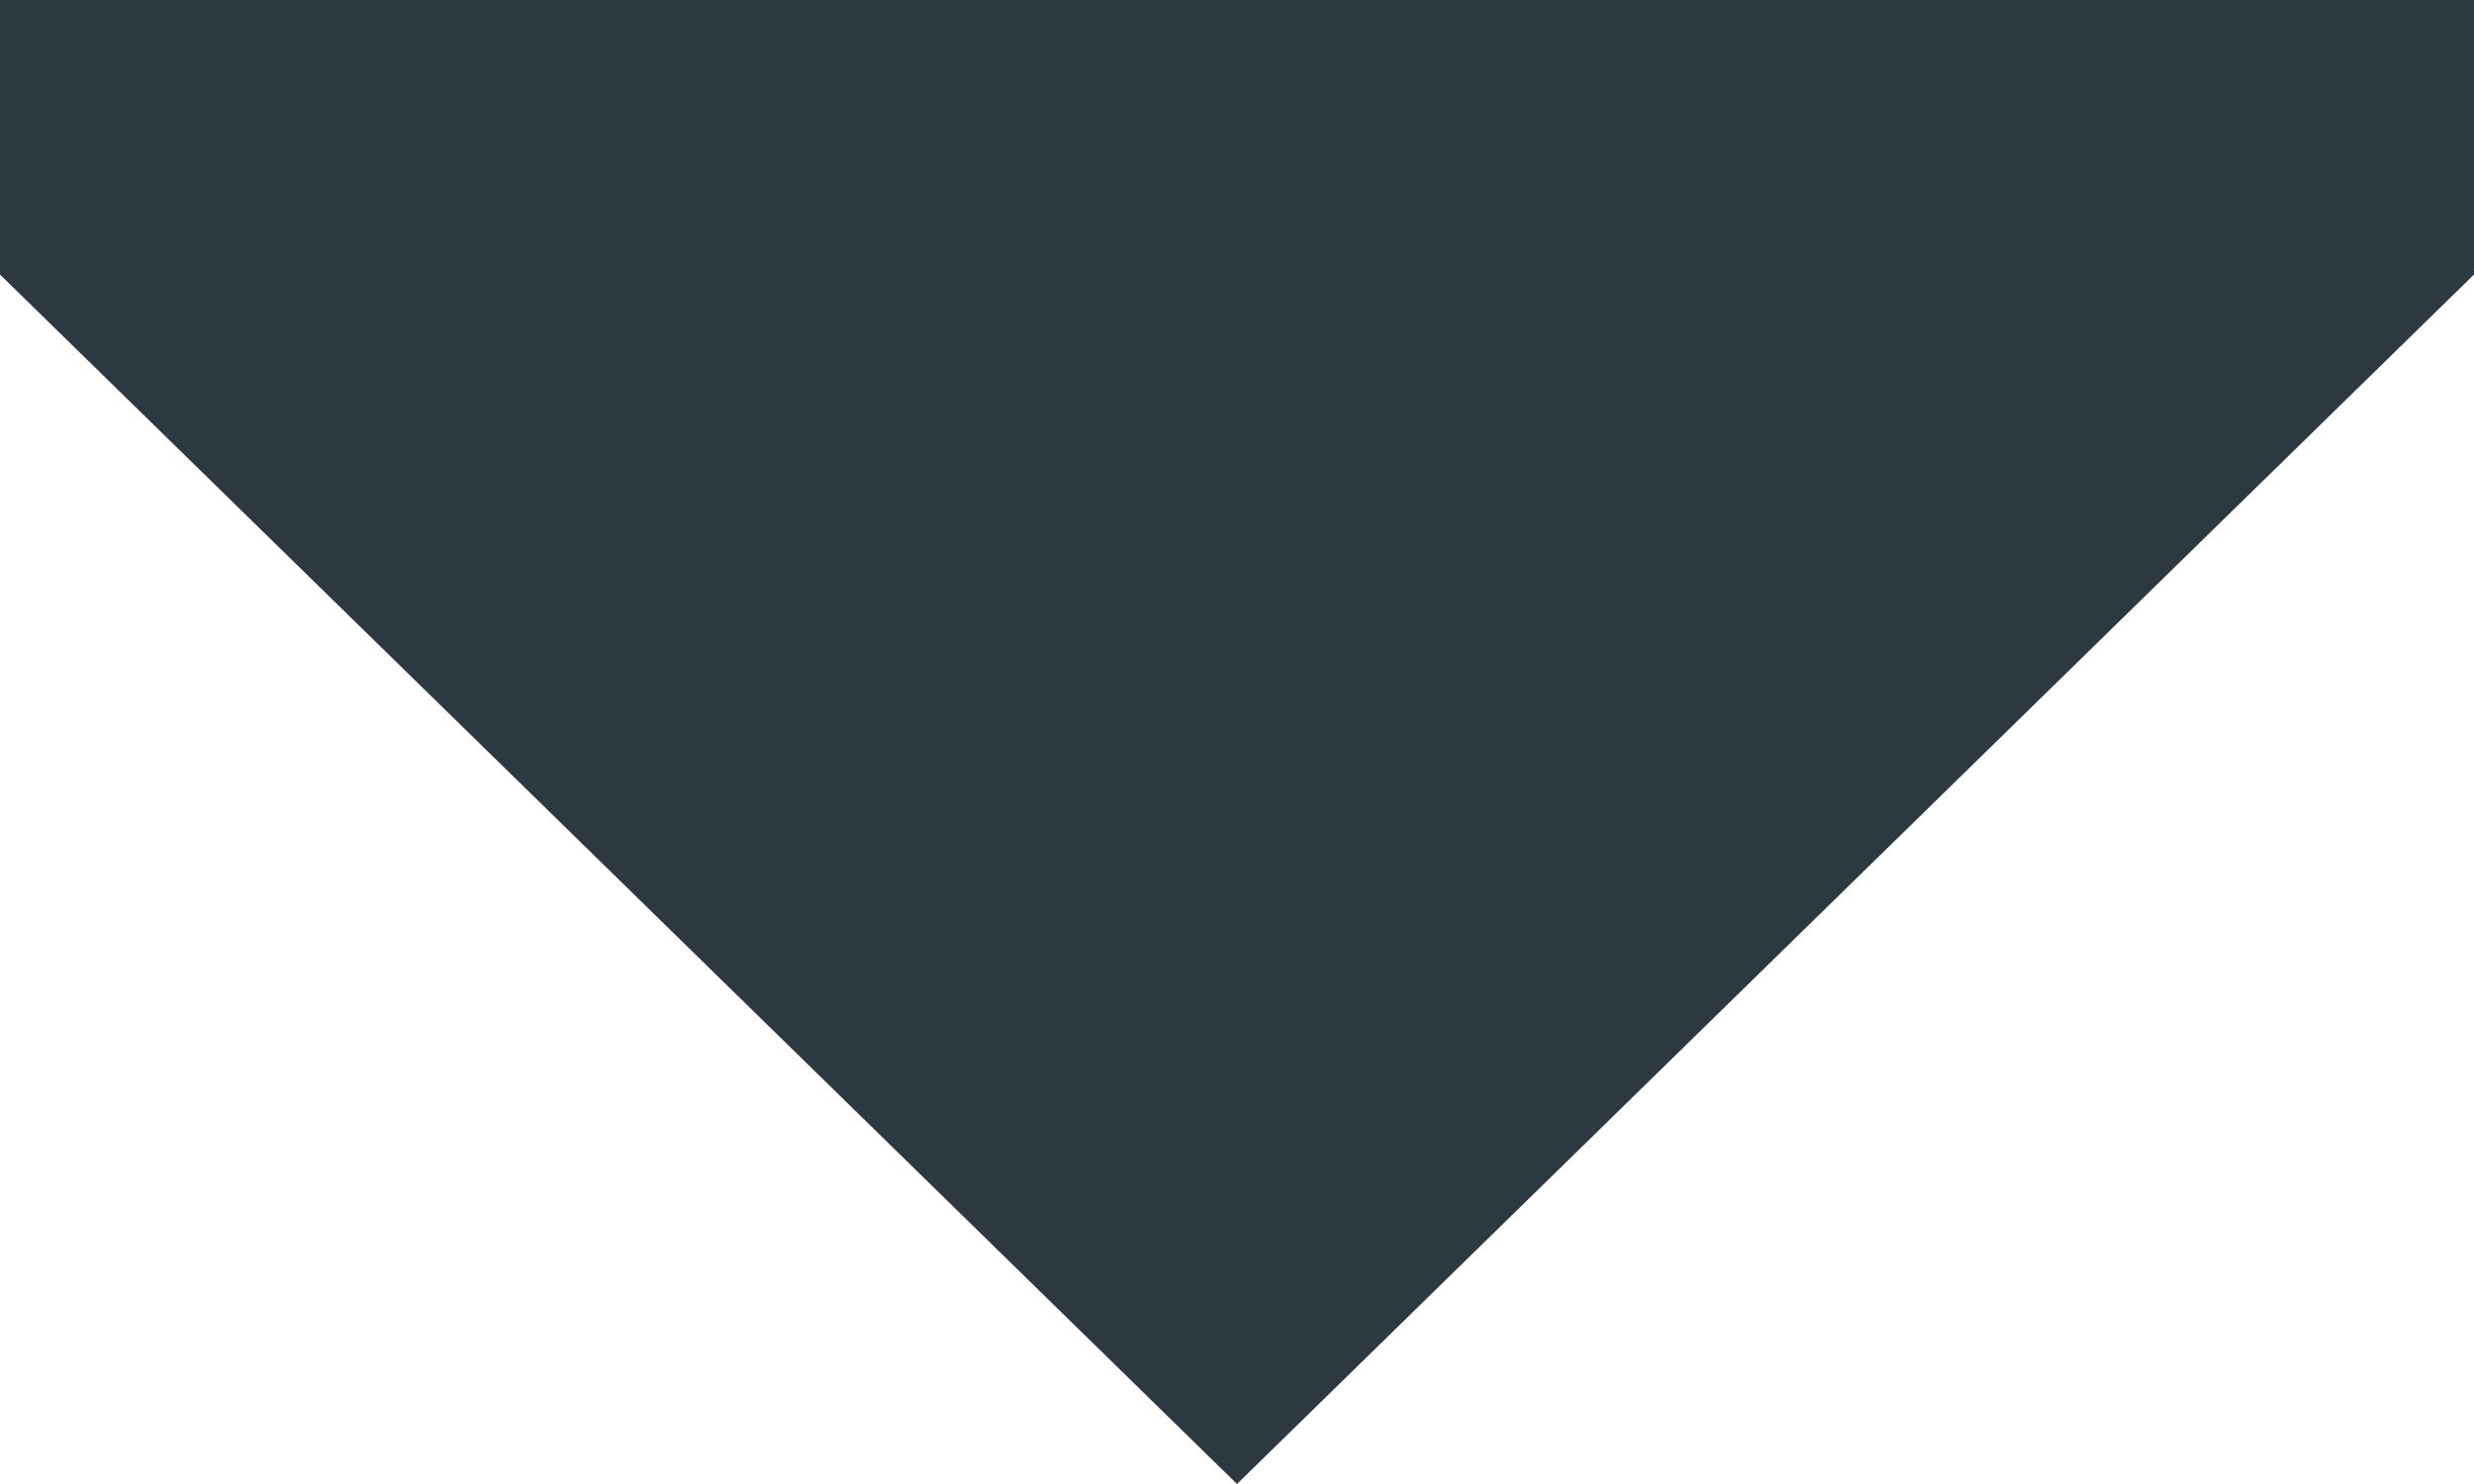 <svg xmlns="http://www.w3.org/2000/svg" viewBox="0 0 20 12"><defs><style>.cls-1{fill:#2c3941;}</style></defs><title>Asset 2</title><g id="Layer_2" data-name="Layer 2"><g id="Layer_1-2" data-name="Layer 1"><path class="cls-1" d="M20,2.22V0H0V2.22H0L10,12,20,2.22h0Z"/></g></g></svg>